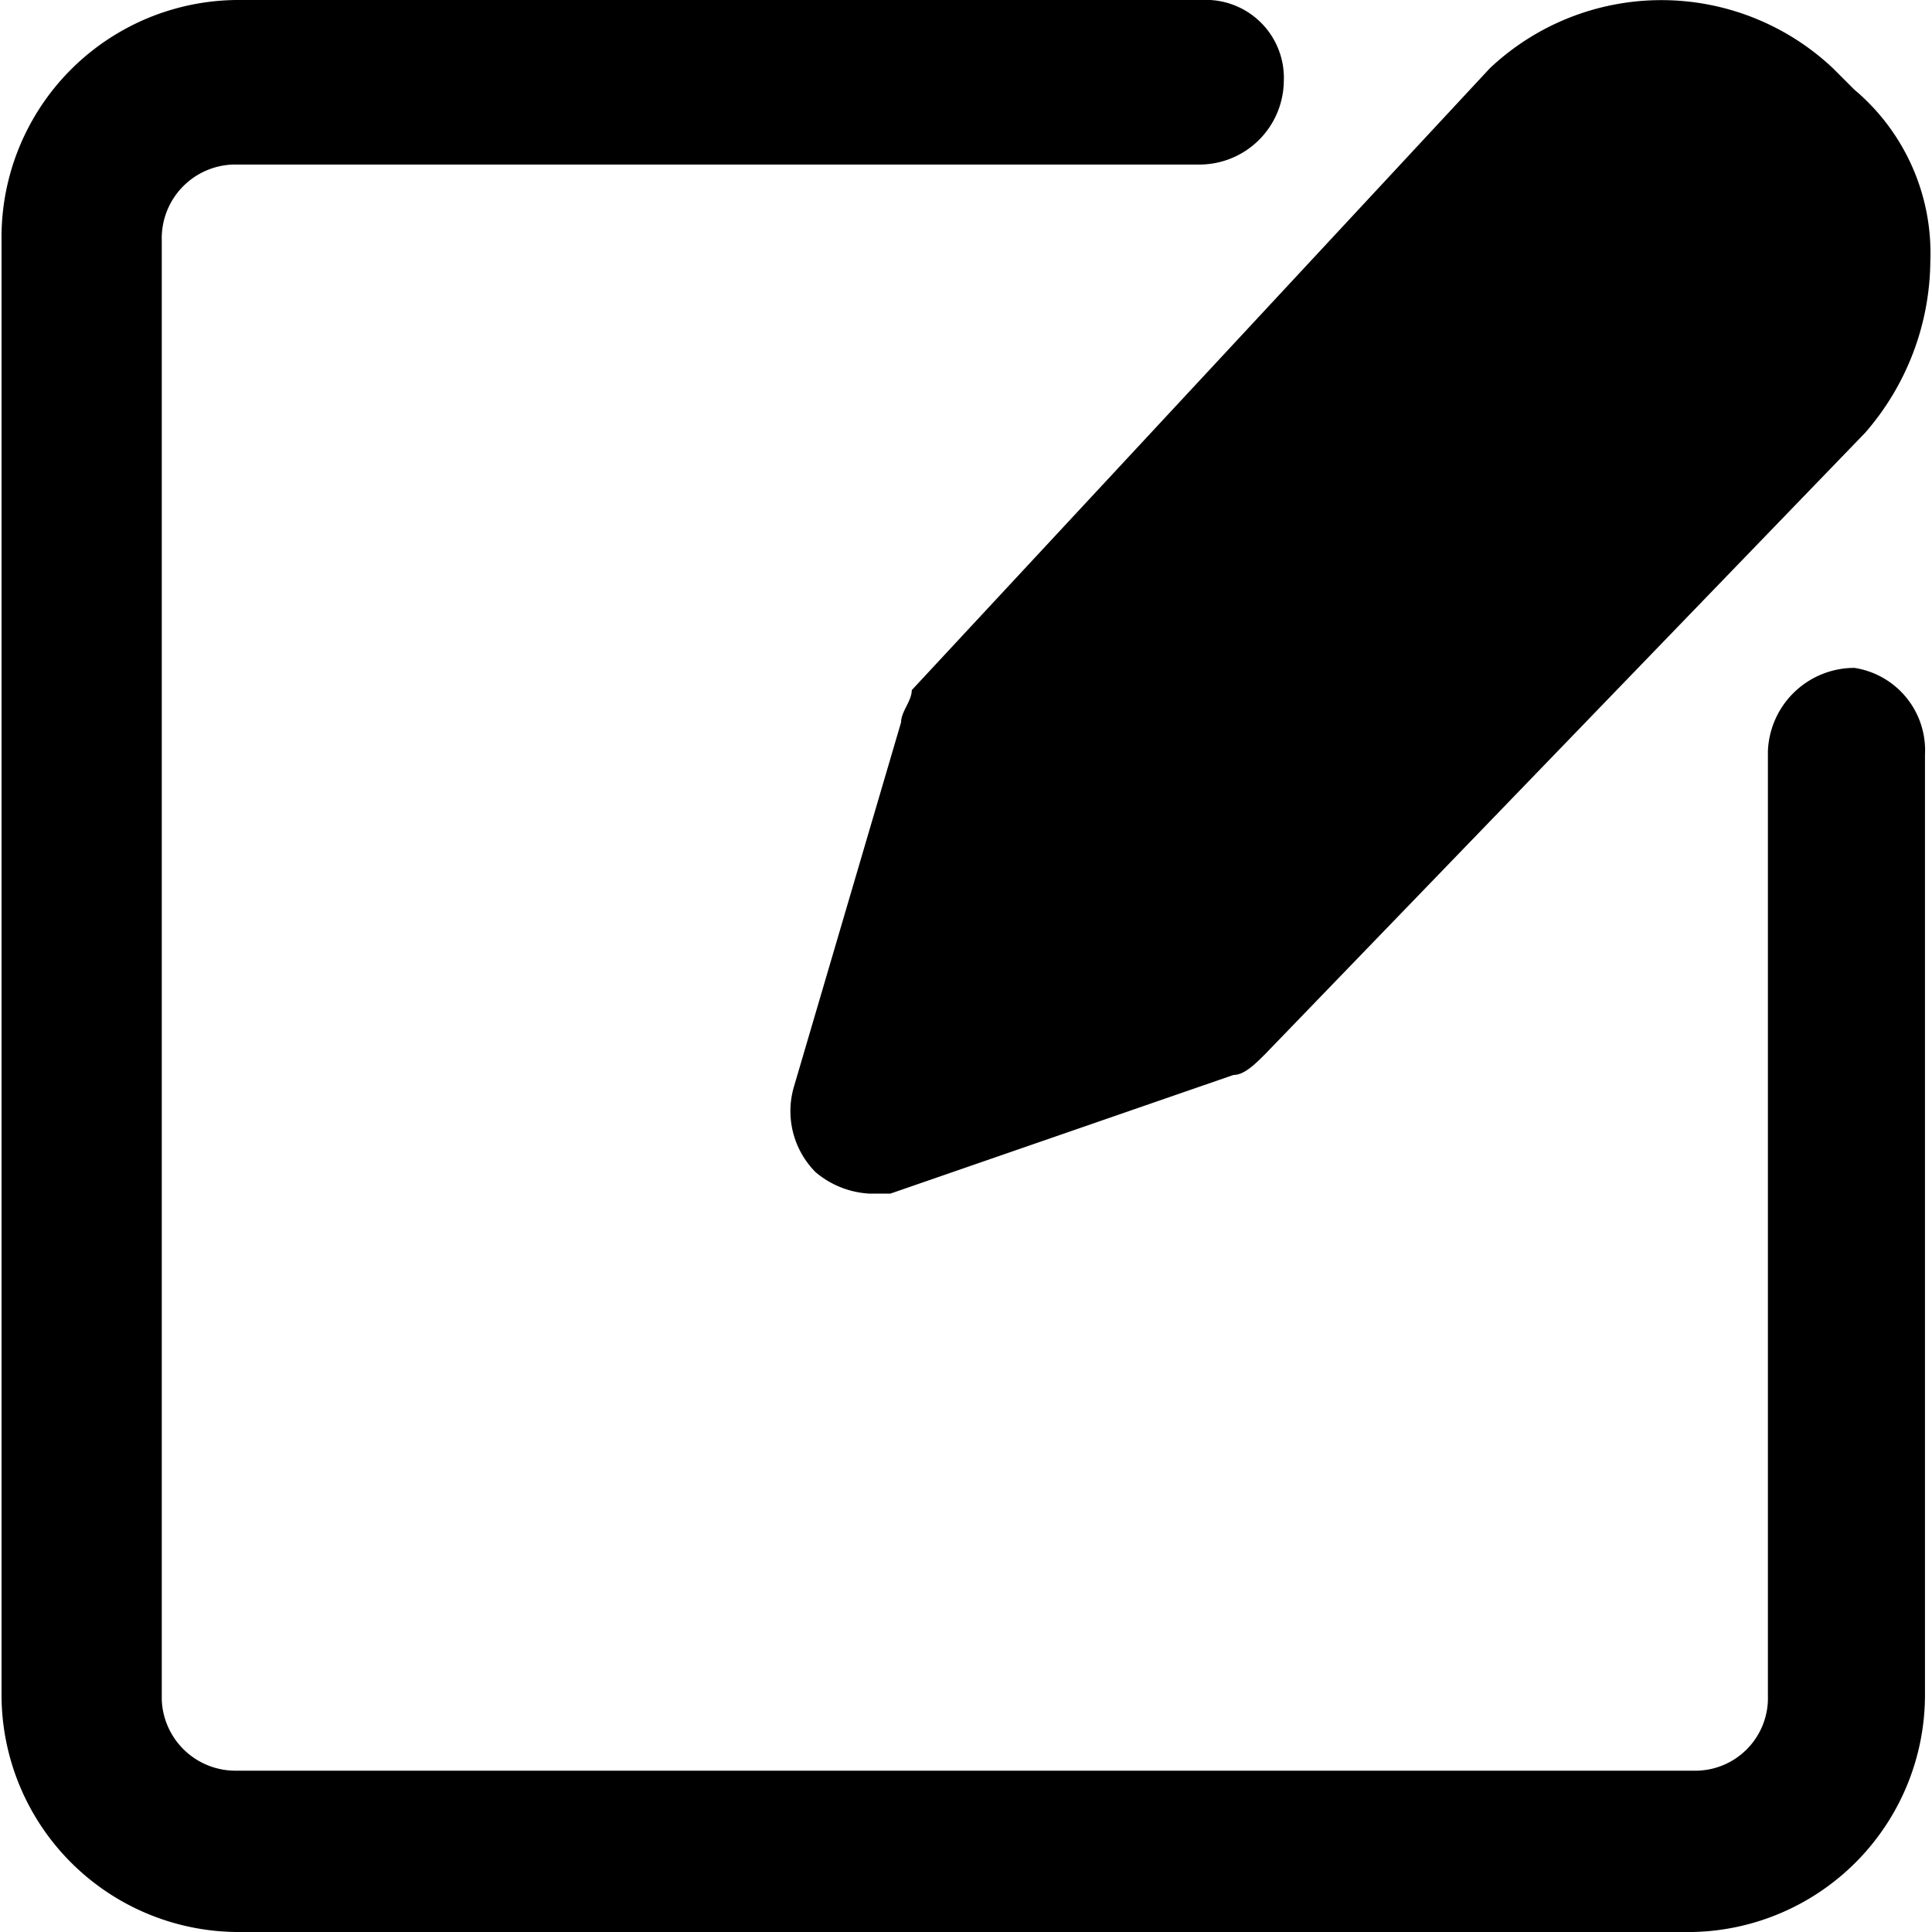<svg xmlns="http://www.w3.org/2000/svg" xmlns:xlink="http://www.w3.org/1999/xlink" width="30" height="30" viewBox="0 0 30 30">
  <defs>
    <clipPath id="clip-path">
      <rect id="Retângulo_989" data-name="Retângulo 989" width="30" height="30" transform="translate(381 298)" fill="#fff" stroke="#707070" stroke-width="1"/>
    </clipPath>
  </defs>
  <g id="Icone_1" data-name="Icone 1" transform="translate(-381 -298)" style="isolation: isolate">
    <g id="Grupo_de_máscara_240" data-name="Grupo de máscara 240" clip-path="url(#clip-path)">
      <g id="Camada_2" data-name="Camada 2" transform="translate(381.024 298)">
        <g id="Camada_63_cópia" data-name="Camada 63 cópia">
          <g id="icones_editar" data-name="icones editar">
            <path id="Caminho_834" data-name="Caminho 834" d="M28.772,10.371a1.344,1.344,0,0,0-1.344,1.294V26.333a1.128,1.128,0,0,1-1.1,1.162H3.65a1.145,1.145,0,0,1-1.162-1.1V3.733A1.145,1.145,0,0,1,3.6,2.555H18.617a1.311,1.311,0,0,0,1.294-1.294h0A1.211,1.211,0,0,0,18.767,0H3.65A3.684,3.684,0,0,0,0,3.733v22.6A3.684,3.684,0,0,0,3.65,30H26.267a3.684,3.684,0,0,0,3.6-3.667V11.715A1.294,1.294,0,0,0,28.772,10.371Z"/>
            <path id="Caminho_836" data-name="Caminho 836" d="M29.95,4.065A4.1,4.1,0,0,1,28.938,6.72l-9.309,9.64c-.166.166-.332.332-.5.332l-5.326,1.842h-.332a1.41,1.41,0,0,1-.83-.332,1.344,1.344,0,0,1-.332-1.344l1.659-5.642c0-.166.166-.332.166-.5l8.977-9.657a3.883,3.883,0,0,1,5.326,0l.332.332A3.319,3.319,0,0,1,29.95,4.065Z"/>
          </g>
        </g>
      </g>
    </g>
  </g>
</svg>
